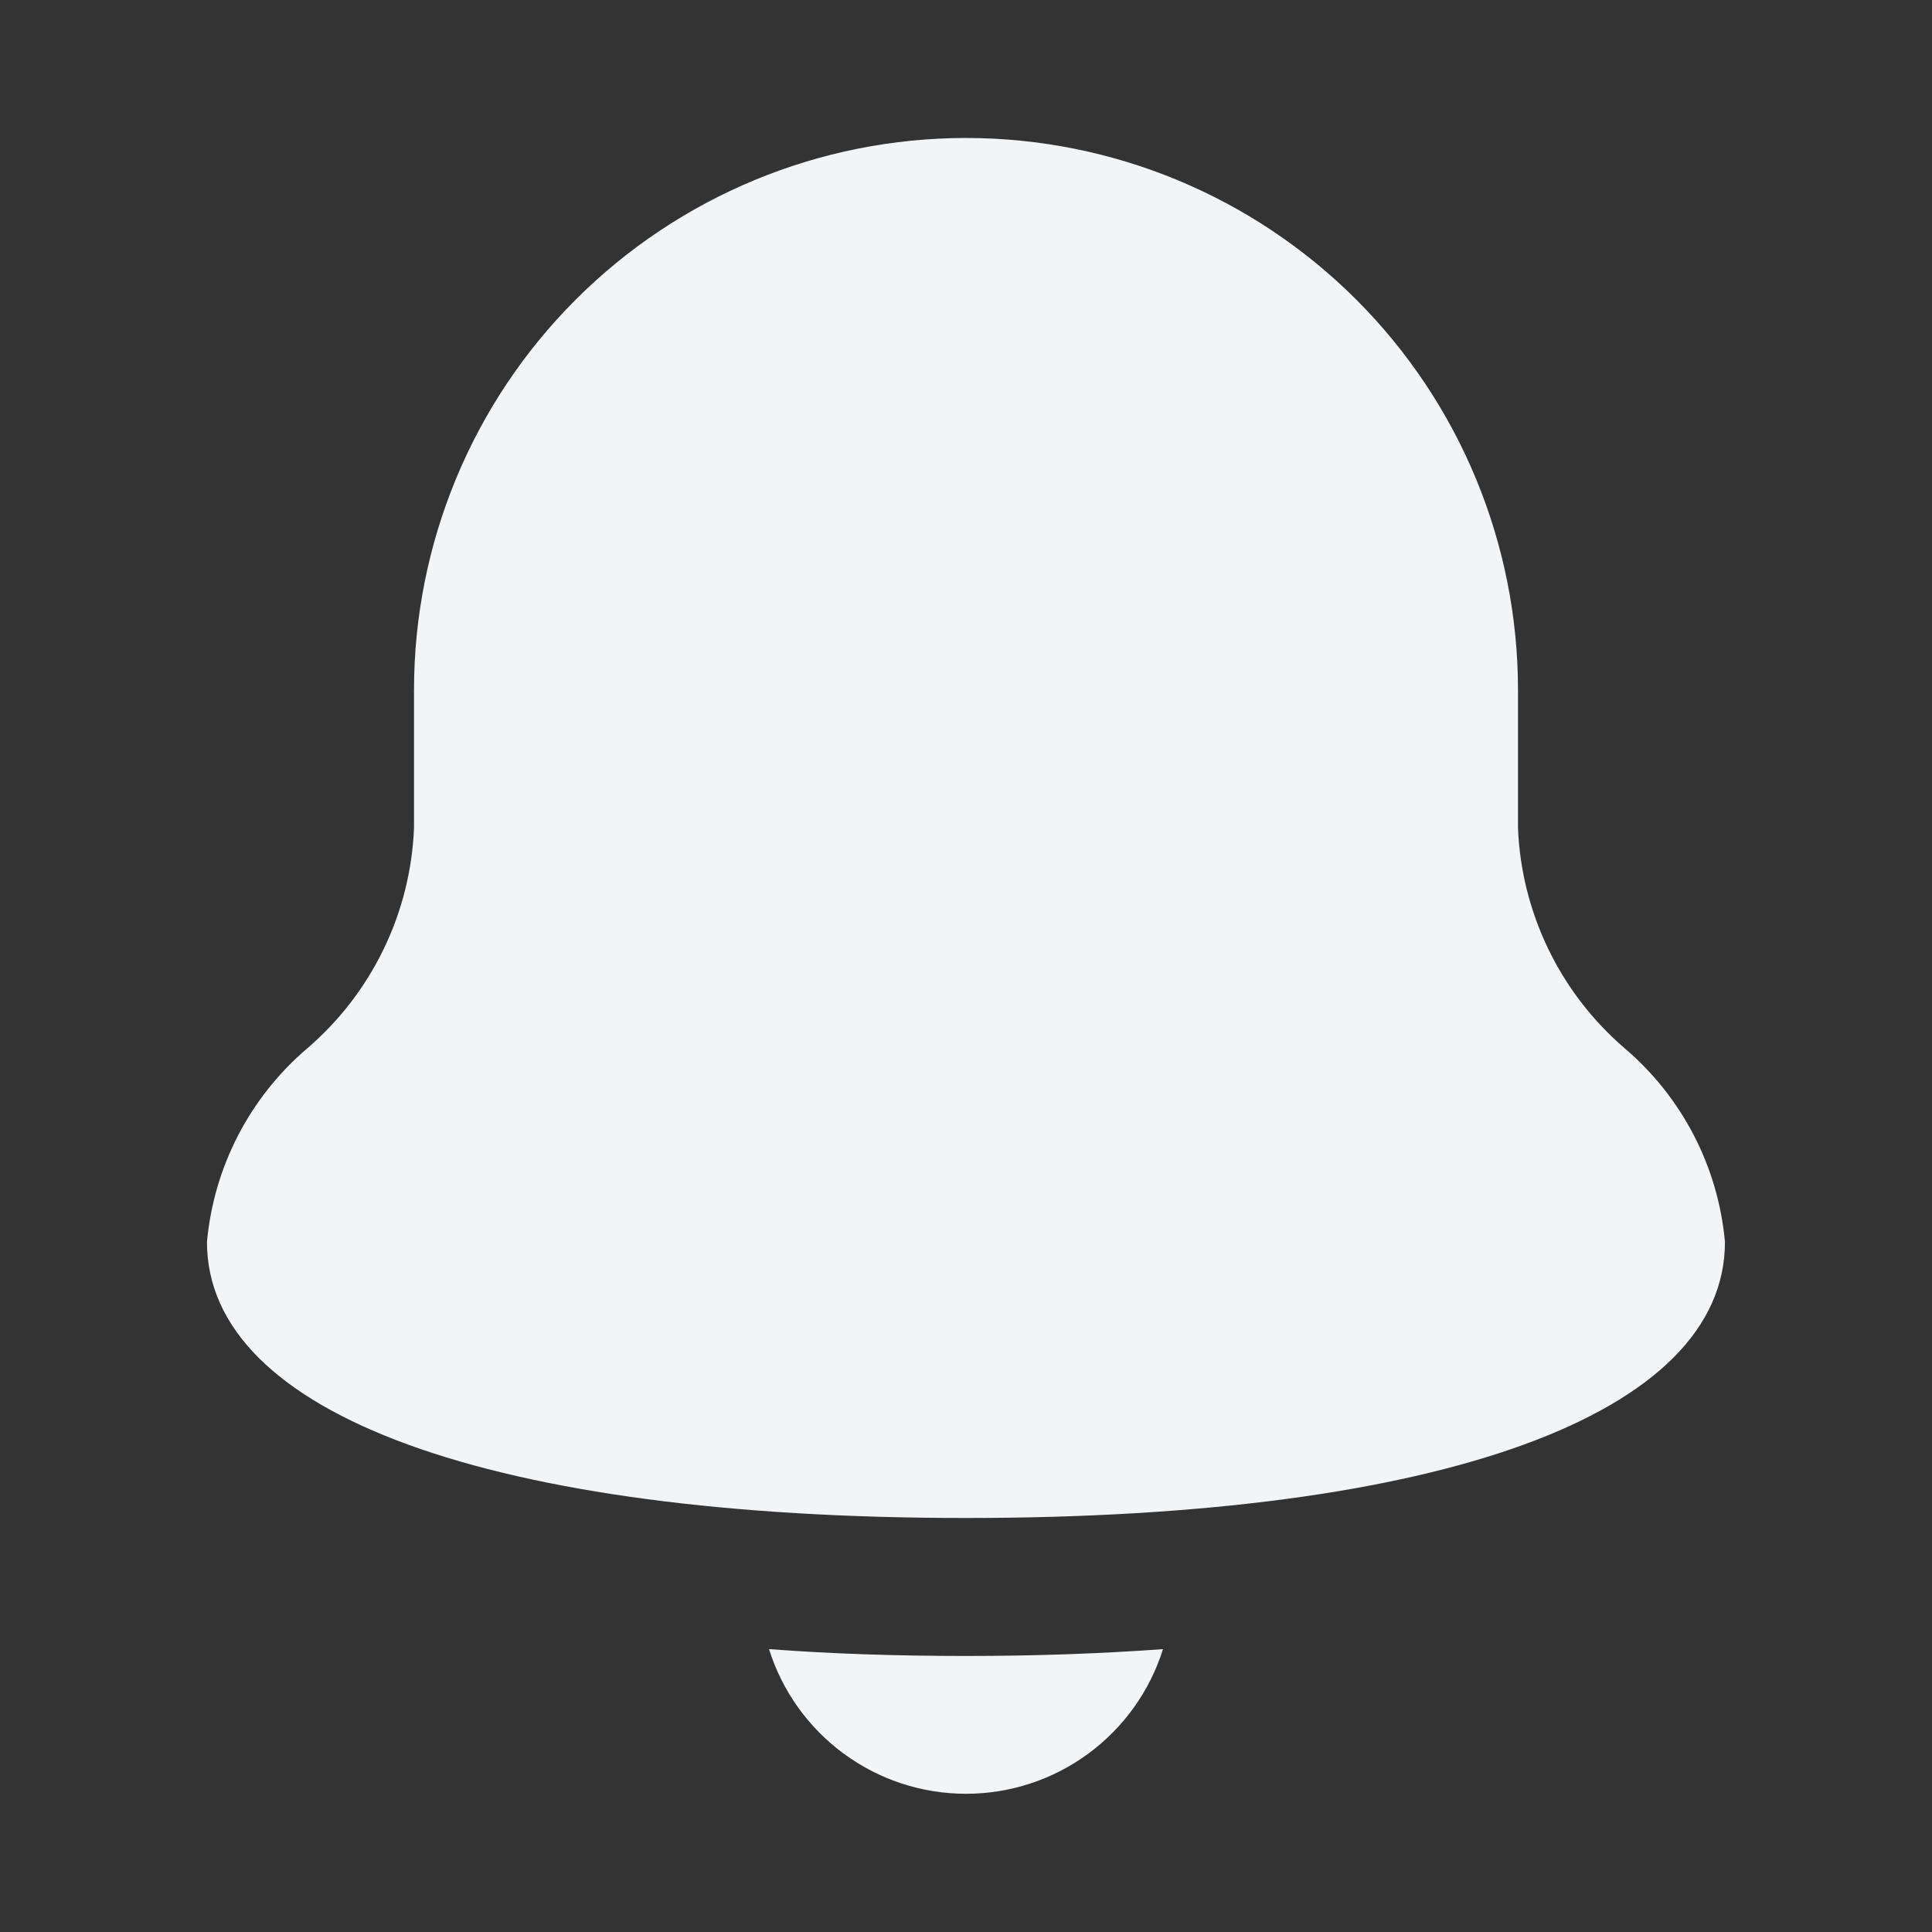 <svg width="24" height="24" viewBox="0 0 24 24" fill="none" xmlns="http://www.w3.org/2000/svg">
<rect x="0" y="0" width="24" height="24" fill="#333333" stroke="none"/>
<path d="M18.857 10.286L18.857 8.571C18.857 6.753 18.135 5.009 16.849 3.723C15.563 2.437 13.819 1.714 12 1.714C10.181 1.714 8.437 2.437 7.151 3.723C5.865 5.009 5.143 6.753 5.143 8.571V10.286C5.122 10.809 4.993 11.321 4.765 11.792C4.537 12.263 4.214 12.682 3.817 13.023C3.103 13.631 2.656 14.495 2.571 15.428C2.571 17.571 6.096 18.857 12 18.857C17.904 18.857 21.428 17.571 21.428 15.428C21.344 14.495 20.897 13.631 20.183 13.023C19.786 12.682 19.463 12.263 19.235 11.792C19.007 11.321 18.878 10.809 18.857 10.286Z" fill="#F3F4F6"/>
<path d="M9.553 20.486C9.716 21.007 10.042 21.462 10.482 21.785C10.922 22.109 11.454 22.283 12 22.283C12.546 22.283 13.078 22.109 13.518 21.785C13.958 21.462 14.284 21.007 14.447 20.486C13.681 20.542 12.866 20.571 12 20.571C11.133 20.571 10.319 20.544 9.553 20.486Z" fill="#F3F4F6"/>
</svg>
